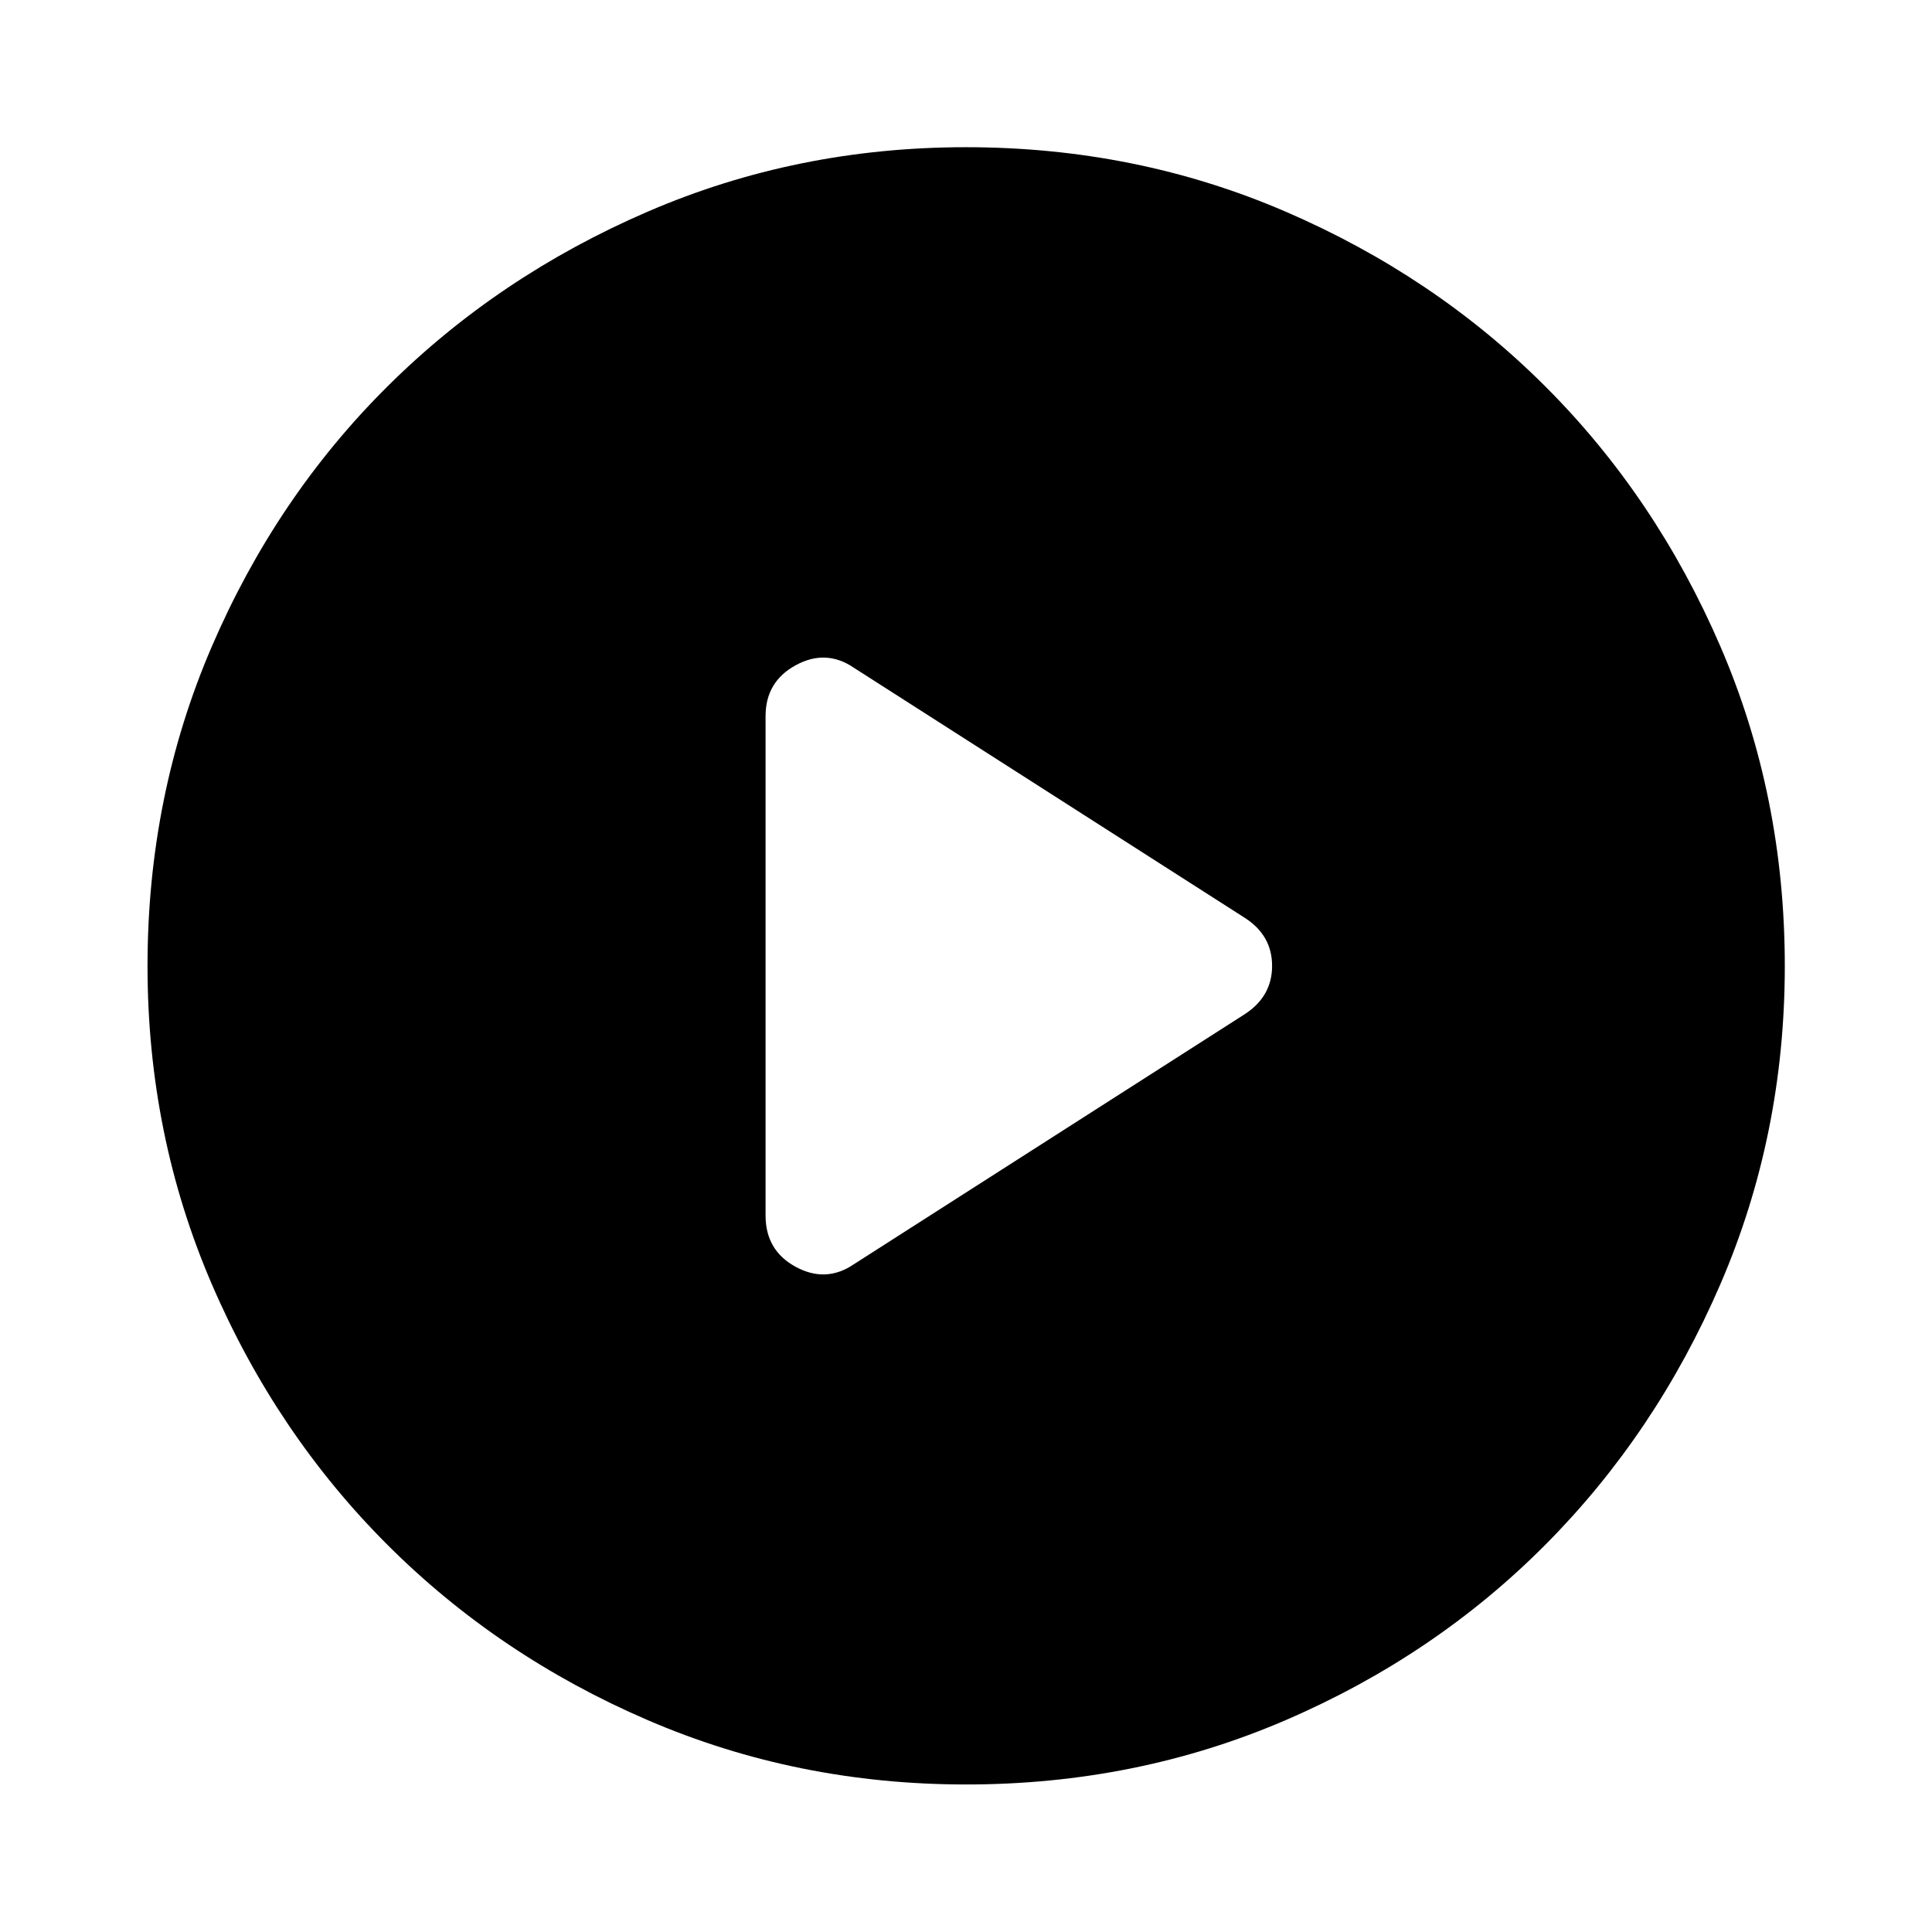 <svg xmlns="http://www.w3.org/2000/svg" height="40" viewBox="0 -960 960 960" width="40"><path d="M424.413-331.891 618.5-456.051q13.594-8.819 13.594-24.007T618.5-503.949l-194.087-124.16q-13.928-9.543-28.967-1.374-15.04 8.168-15.04 25.324V-356q0 17.383 15.04 25.518 15.039 8.134 28.967-1.409Zm55.609 258.587q-83.95 0-158.142-31.959-74.193-31.958-129.426-87.191-55.233-55.233-87.191-129.404-31.959-74.171-31.959-158.12 0-84.616 31.959-158.809 31.958-74.193 87.166-129.101t129.39-86.937q74.183-32.03 158.146-32.03 84.629 0 158.841 32.017 74.211 32.018 129.107 86.905 54.897 54.886 86.919 129.086Q886.855-564.648 886.855-480q0 83.972-32.03 158.162-32.029 74.19-86.937 129.403-54.908 55.214-129.079 87.172-74.171 31.959-158.787 31.959Z"/></svg>